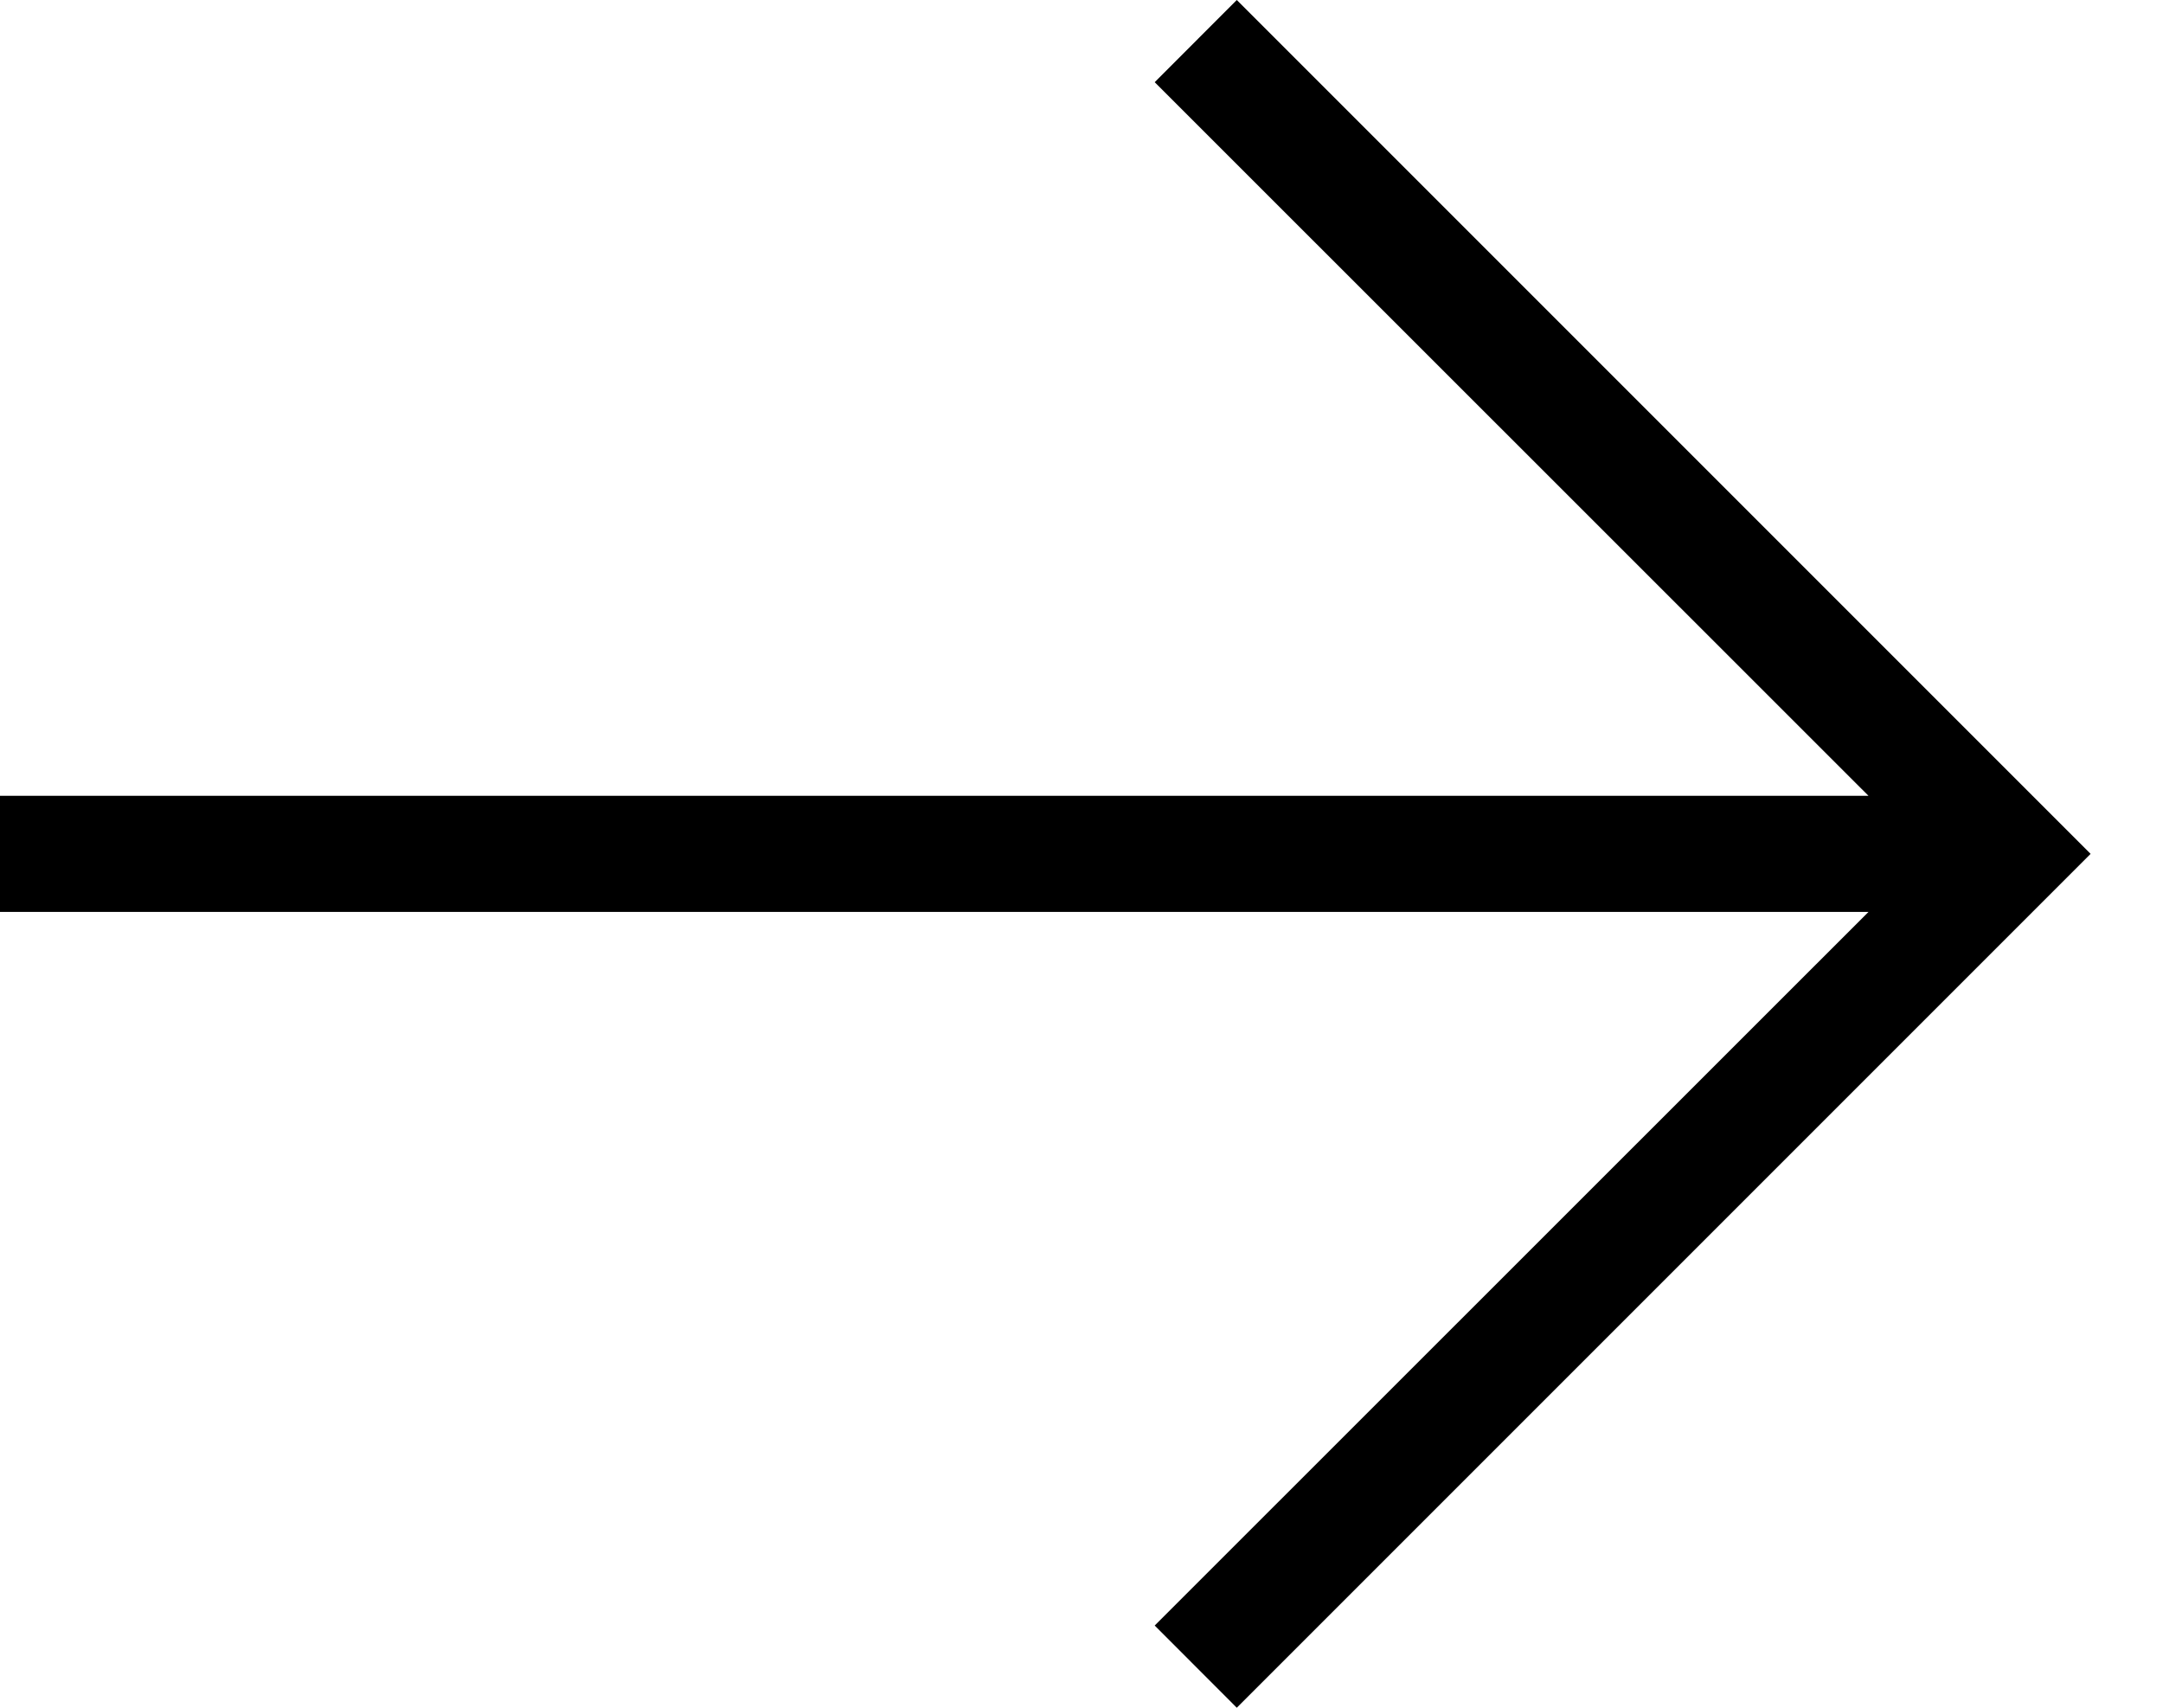 <svg width="19" height="15" viewBox="0 0 19 15" fill="none" xmlns="http://www.w3.org/2000/svg">
<path d="M0 6.99H16.413L10.143 0.722L10.864 0L18.364 7.5L10.864 15L10.143 14.278L16.413 8.01H0V6.99Z" fill="black"/>
</svg>
